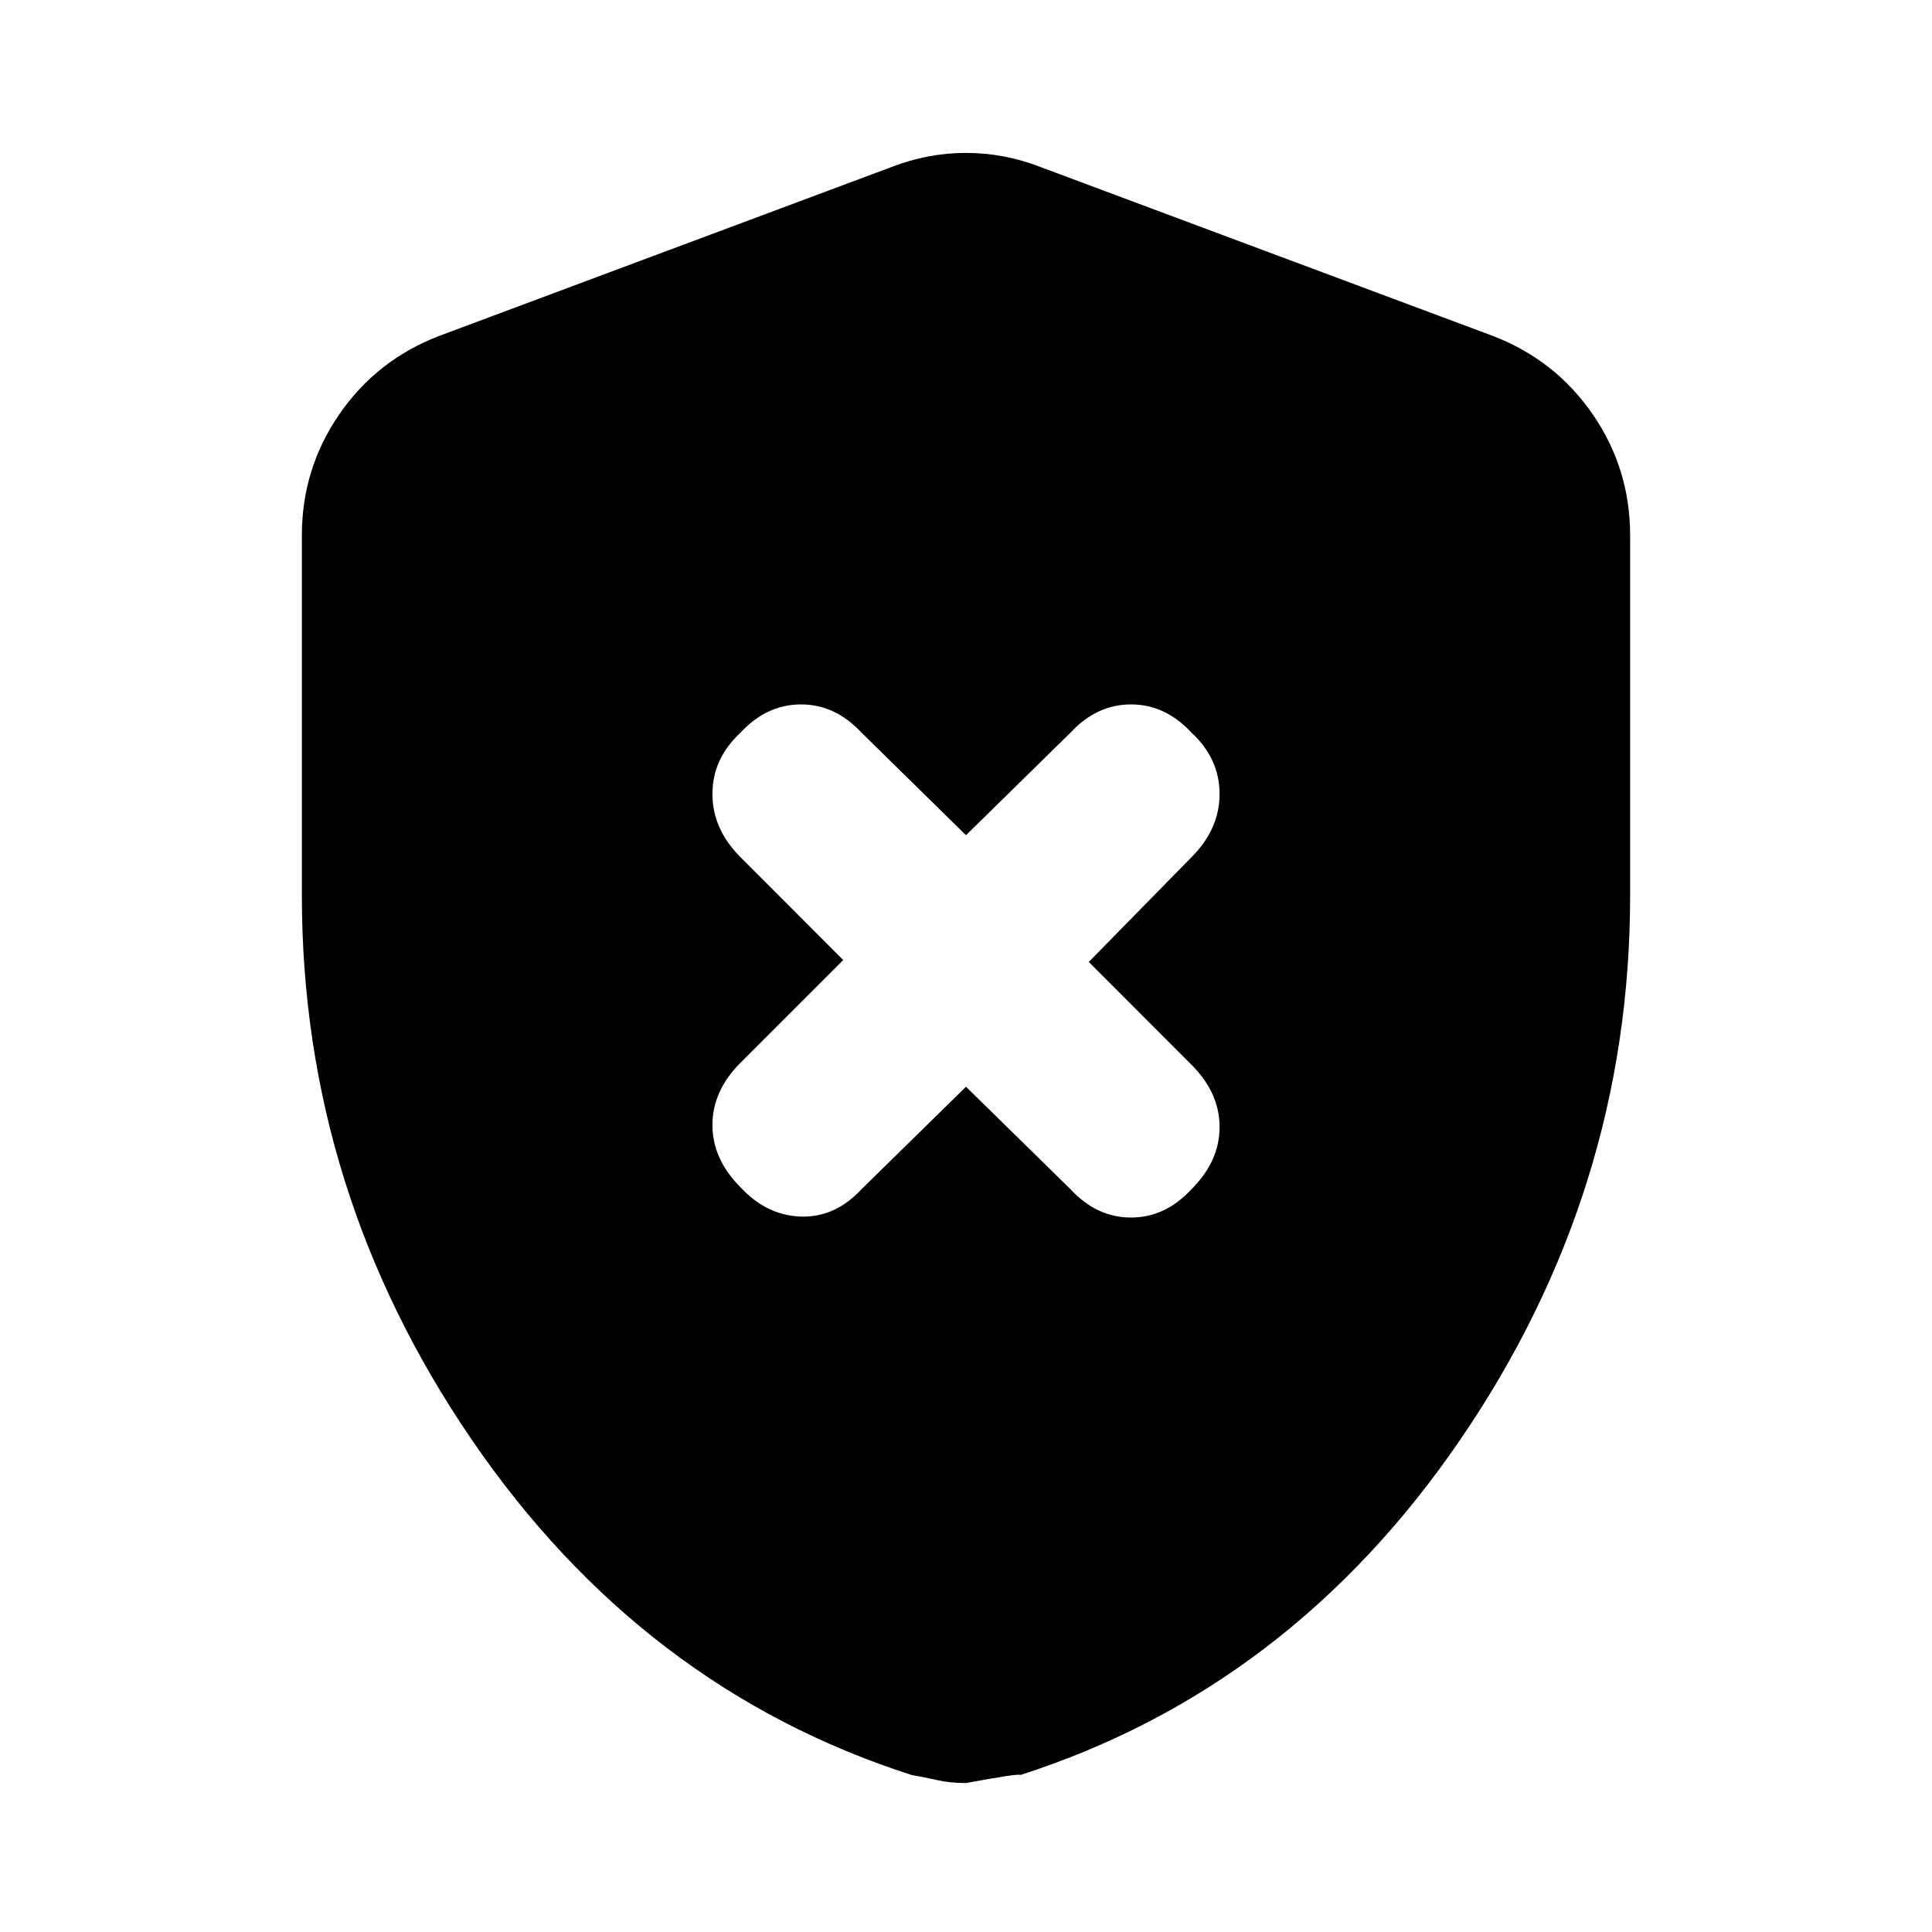 <svg xmlns="http://www.w3.org/2000/svg" height="20" width="20"><path d="M10 11.25 11.083 12.312Q11.354 12.604 11.708 12.604Q12.062 12.604 12.333 12.312Q12.625 12.021 12.625 11.667Q12.625 11.312 12.333 11.021L11.271 9.958L12.333 8.875Q12.625 8.583 12.625 8.219Q12.625 7.854 12.333 7.583Q12.062 7.292 11.708 7.292Q11.354 7.292 11.083 7.583L10 8.646L8.917 7.583Q8.646 7.292 8.292 7.292Q7.938 7.292 7.667 7.583Q7.375 7.854 7.375 8.219Q7.375 8.583 7.667 8.875L8.729 9.938L7.667 11Q7.375 11.292 7.375 11.646Q7.375 12 7.667 12.292Q7.938 12.583 8.292 12.594Q8.646 12.604 8.917 12.312ZM10 18.458Q9.833 18.458 9.698 18.427Q9.562 18.396 9.438 18.375Q6.646 17.479 4.885 14.906Q3.125 12.333 3.125 9.271V5.542Q3.125 4.854 3.51 4.292Q3.896 3.729 4.542 3.479L9.229 1.729Q9.604 1.583 10 1.583Q10.396 1.583 10.771 1.729L15.458 3.479Q16.104 3.729 16.49 4.292Q16.875 4.854 16.875 5.542V9.271Q16.875 12.333 15.115 14.906Q13.354 17.479 10.562 18.375Q10.562 18.354 10 18.458Z"/></svg>